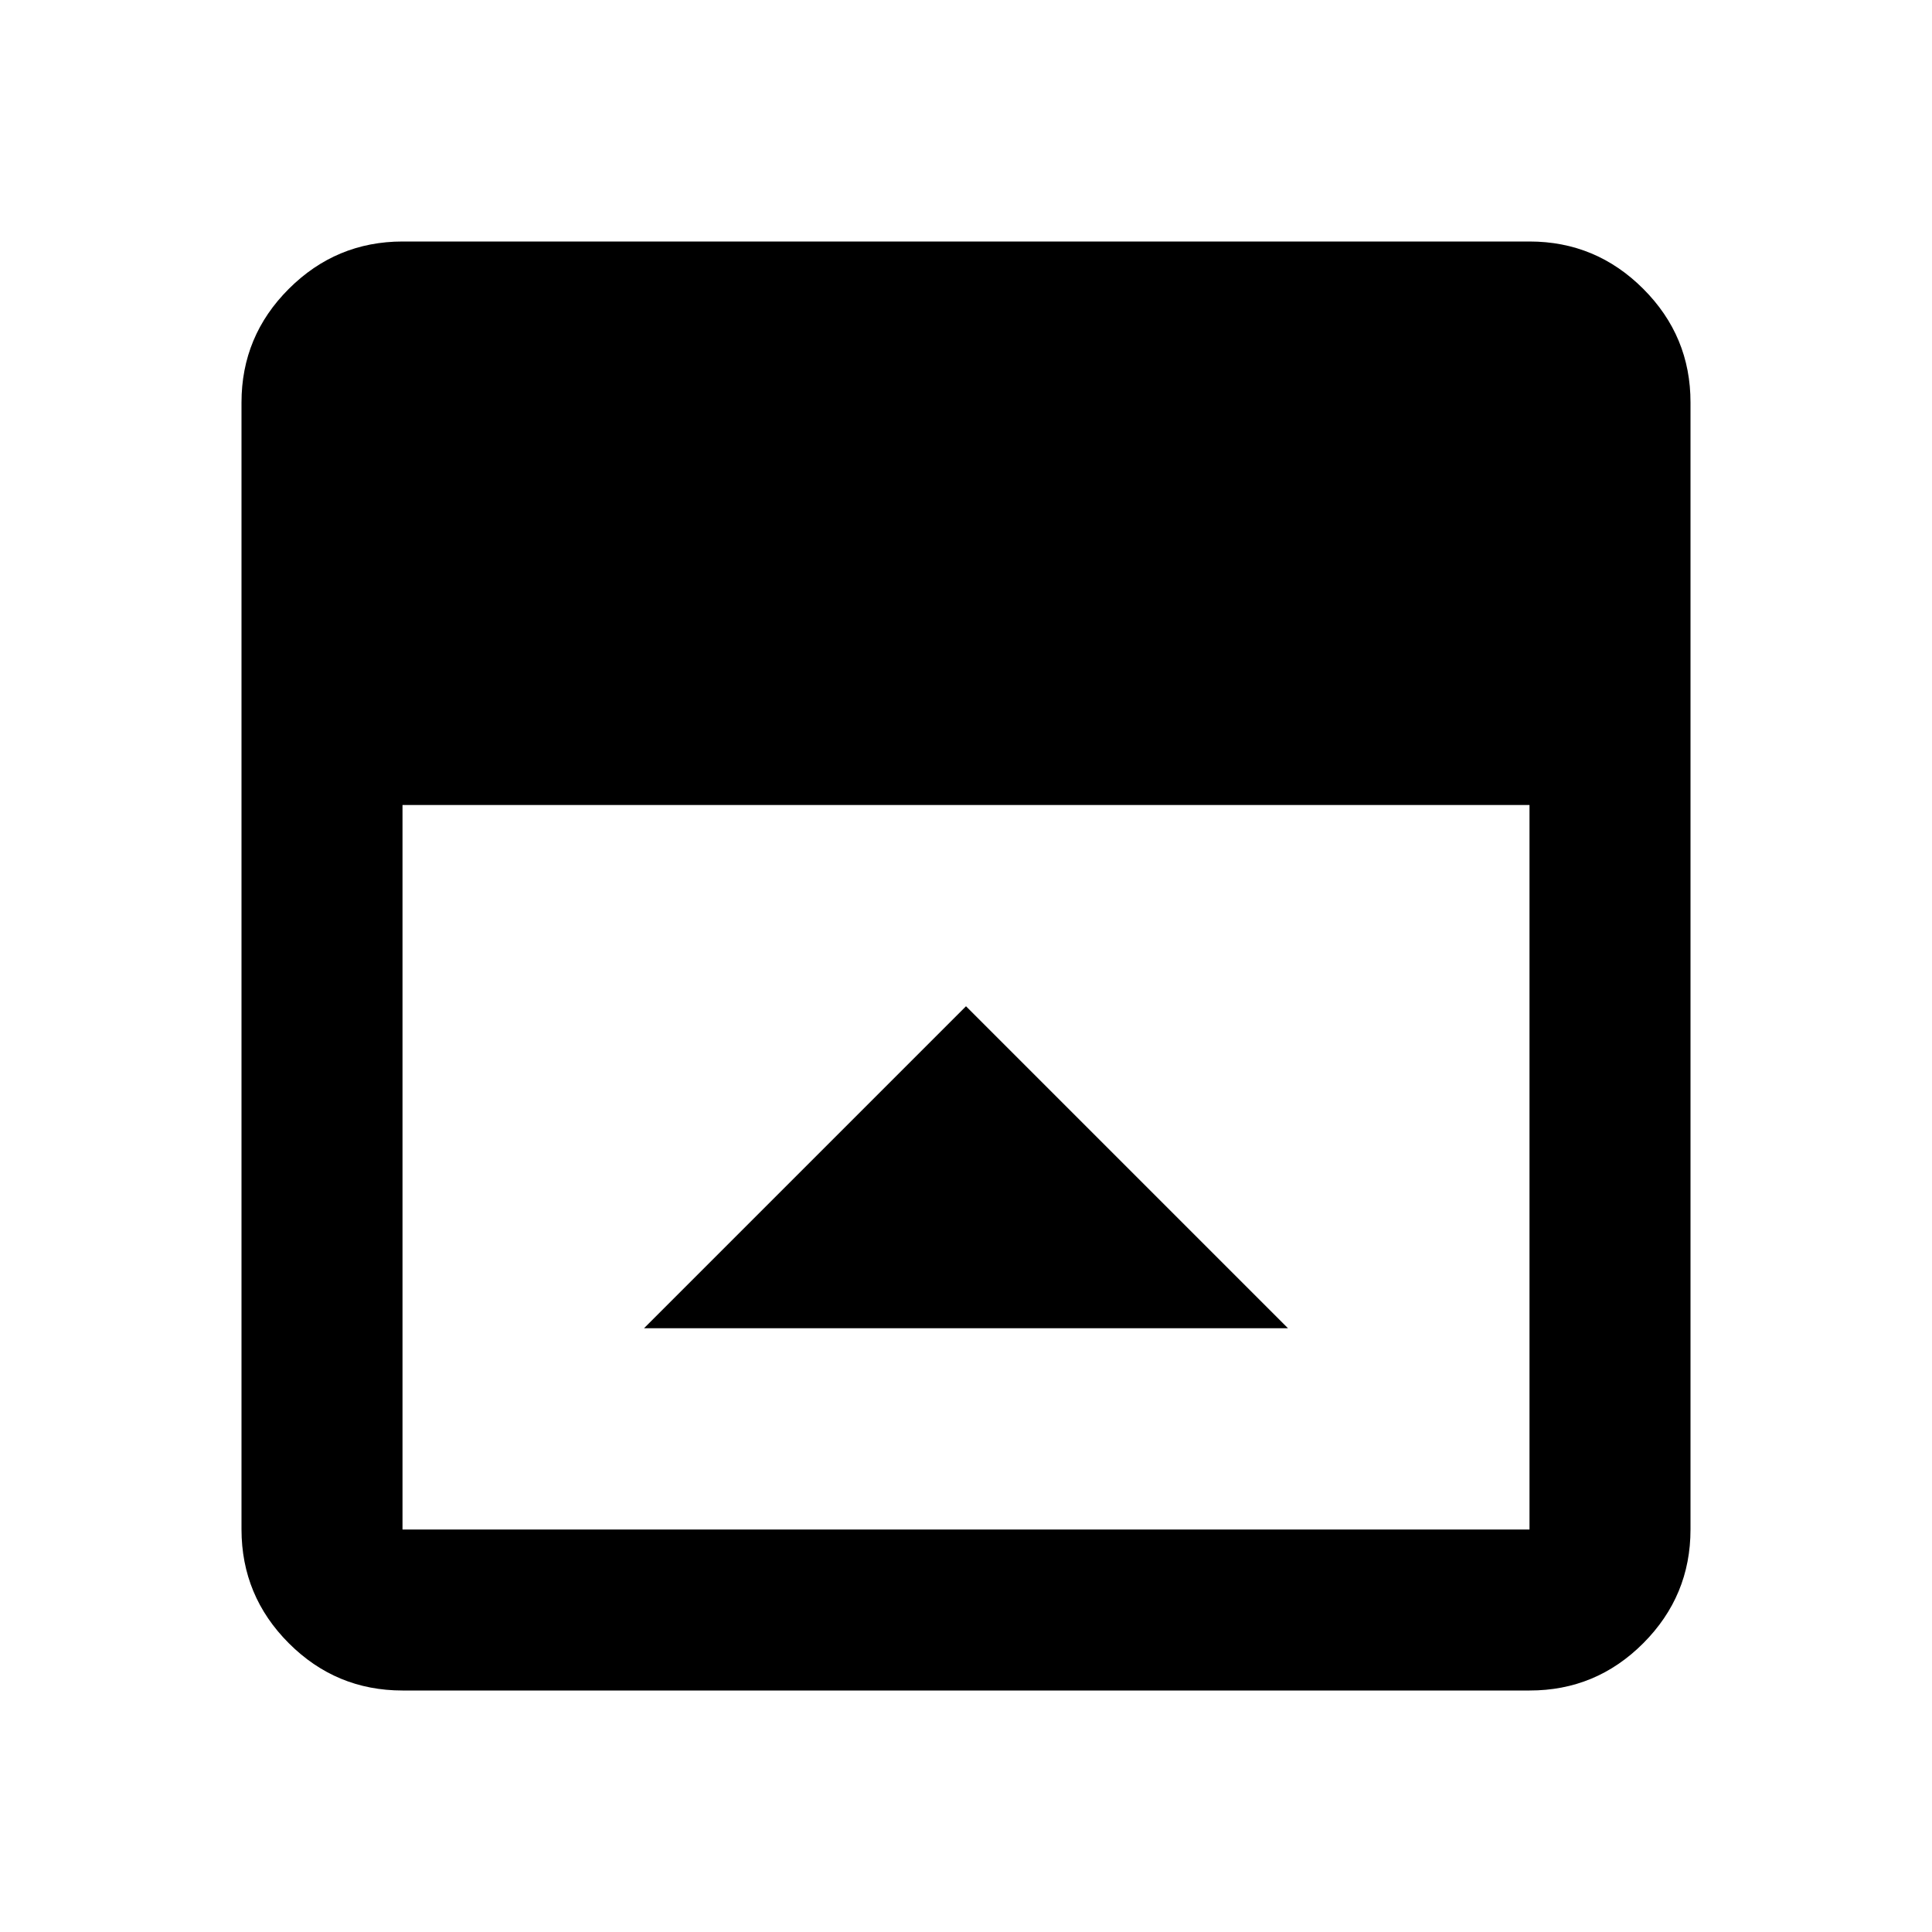 <svg xmlns="http://www.w3.org/2000/svg" viewBox="0 0 24 24" width="24" height="24"><path fill="currentColor" d="m12 12.5l-4 4h8zM5 21q-.825 0-1.412-.587T3 19V5q0-.825.588-1.412T5 3h14q.825 0 1.413.588T21 5v14q0 .825-.587 1.413T19 21zm0-11v9h14v-9z"/></svg>